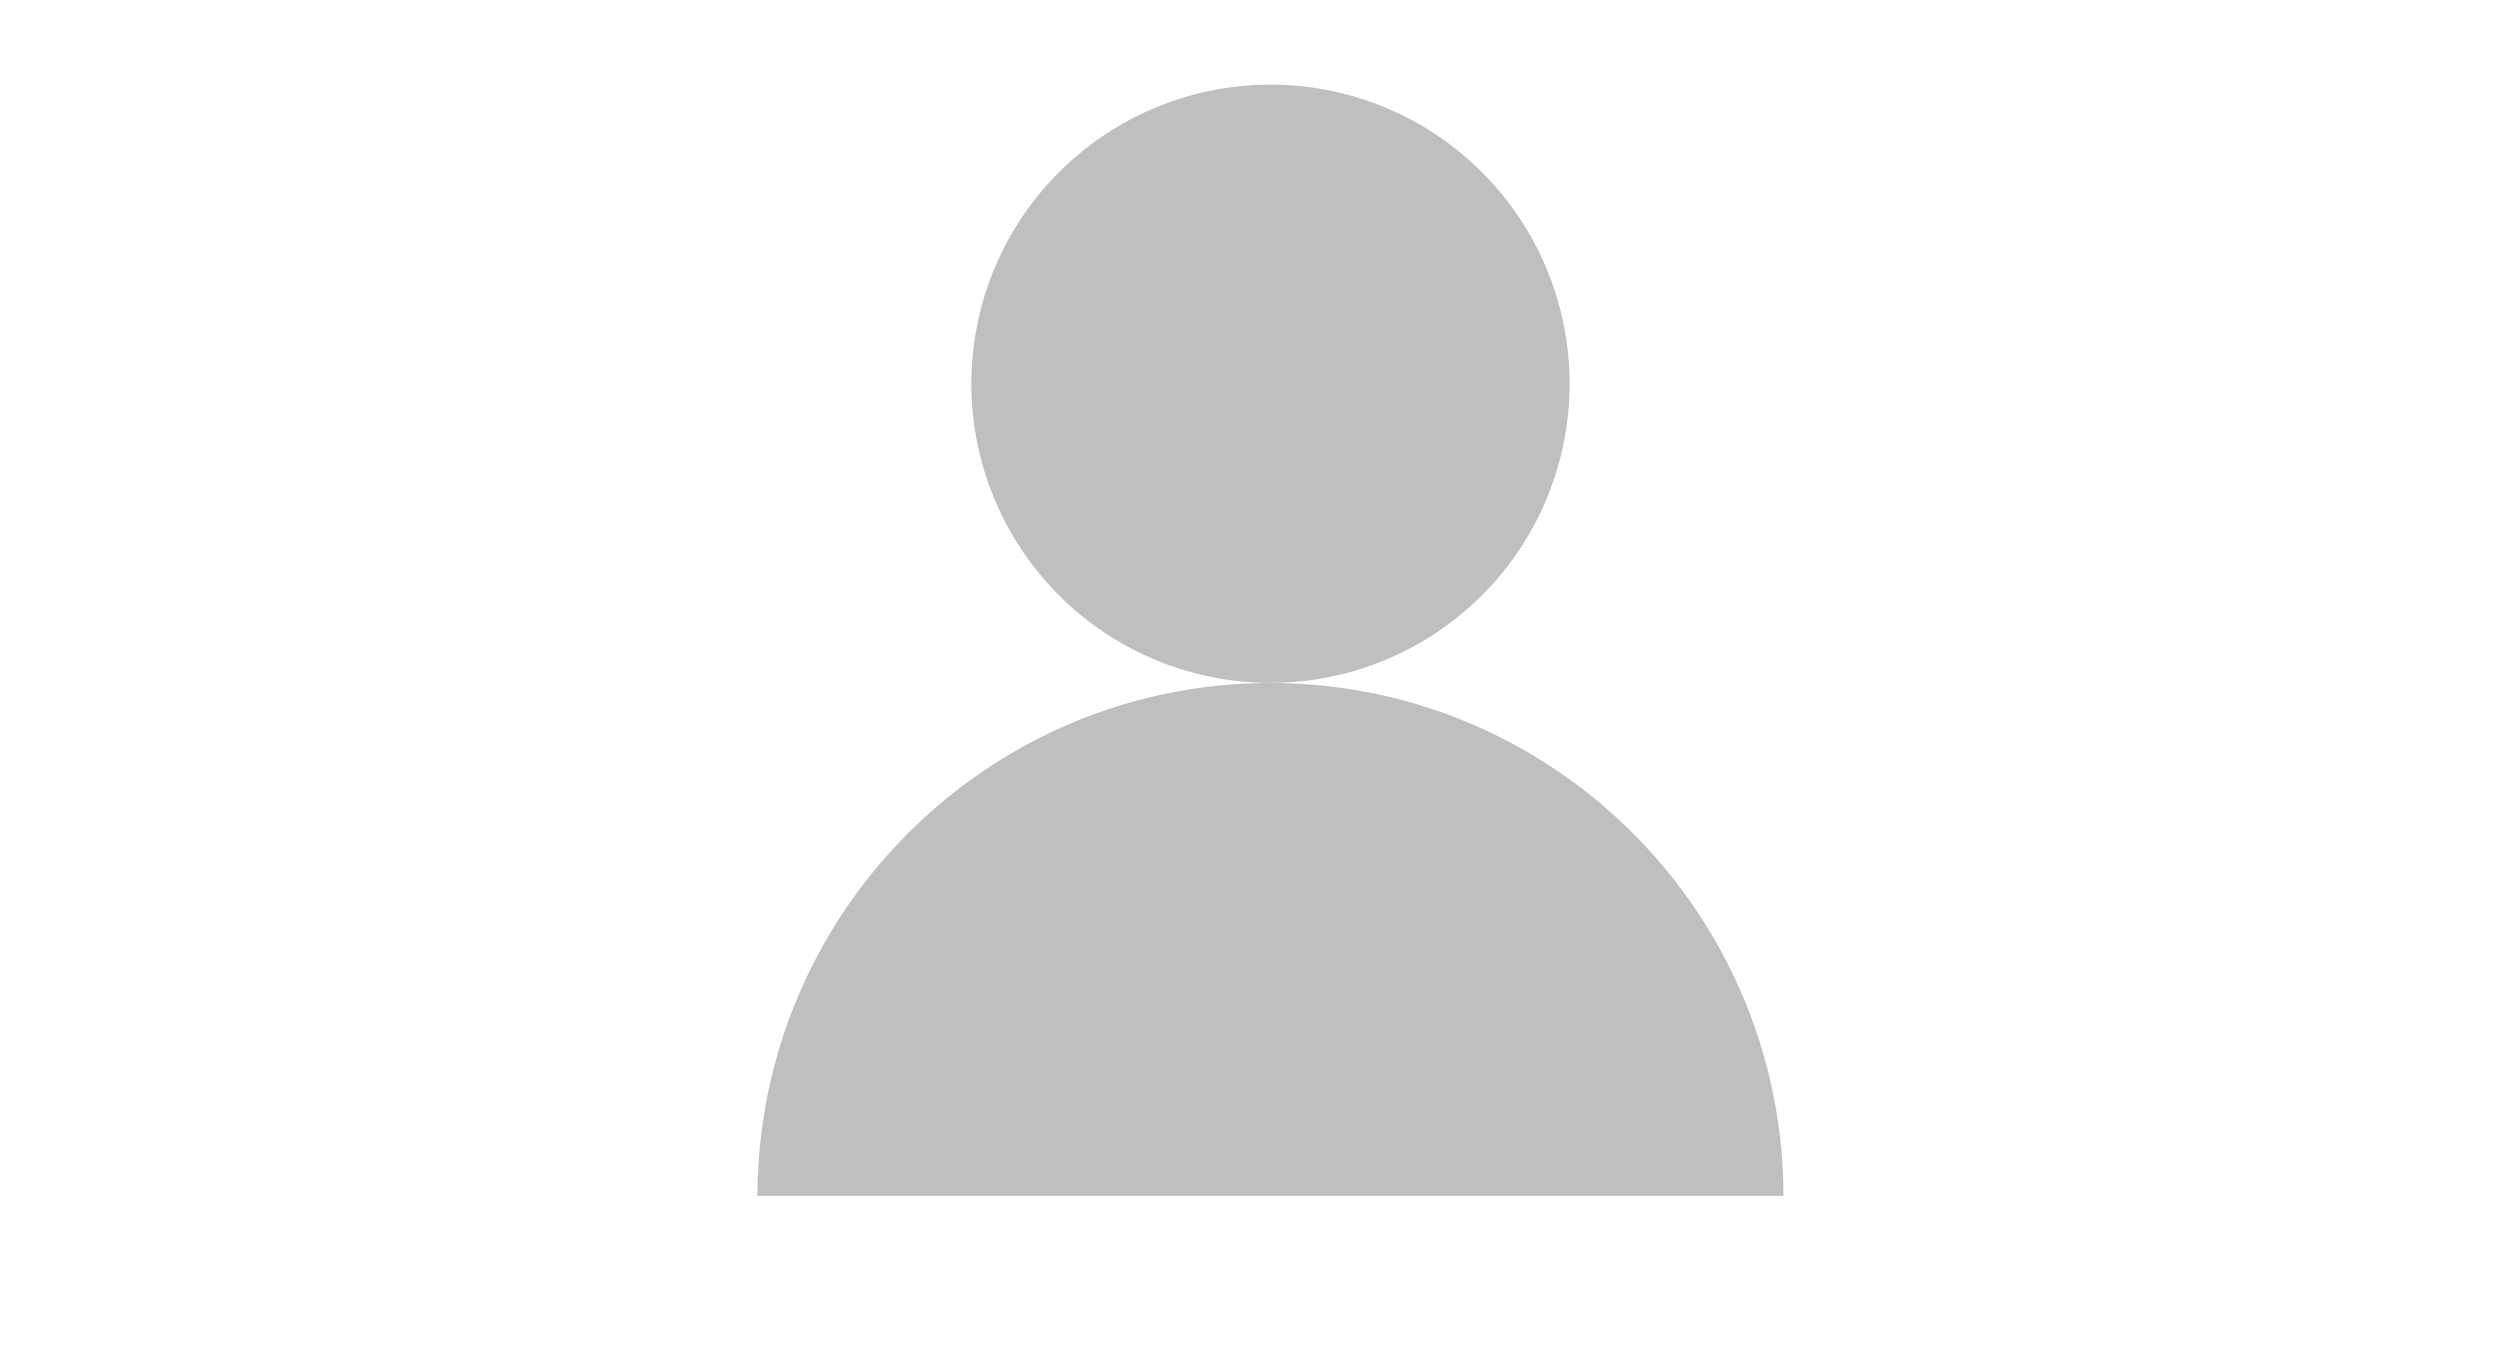 <svg class="icon" viewBox="0 0 1872 1024" xmlns="http://www.w3.org/2000/svg" width="25.594" height="14"><defs><style/></defs><path d="M727.354 287.36a218.879 218.879 0 10447.96 0 218.879 218.879 0 10-447.96 0zm608.112 608.123c-.49-212.177-172.28-384.03-384.132-384.03-211.854 0-383.645 171.853-384.135 384.03h768.267z" fill="#bfbfbf"/></svg>